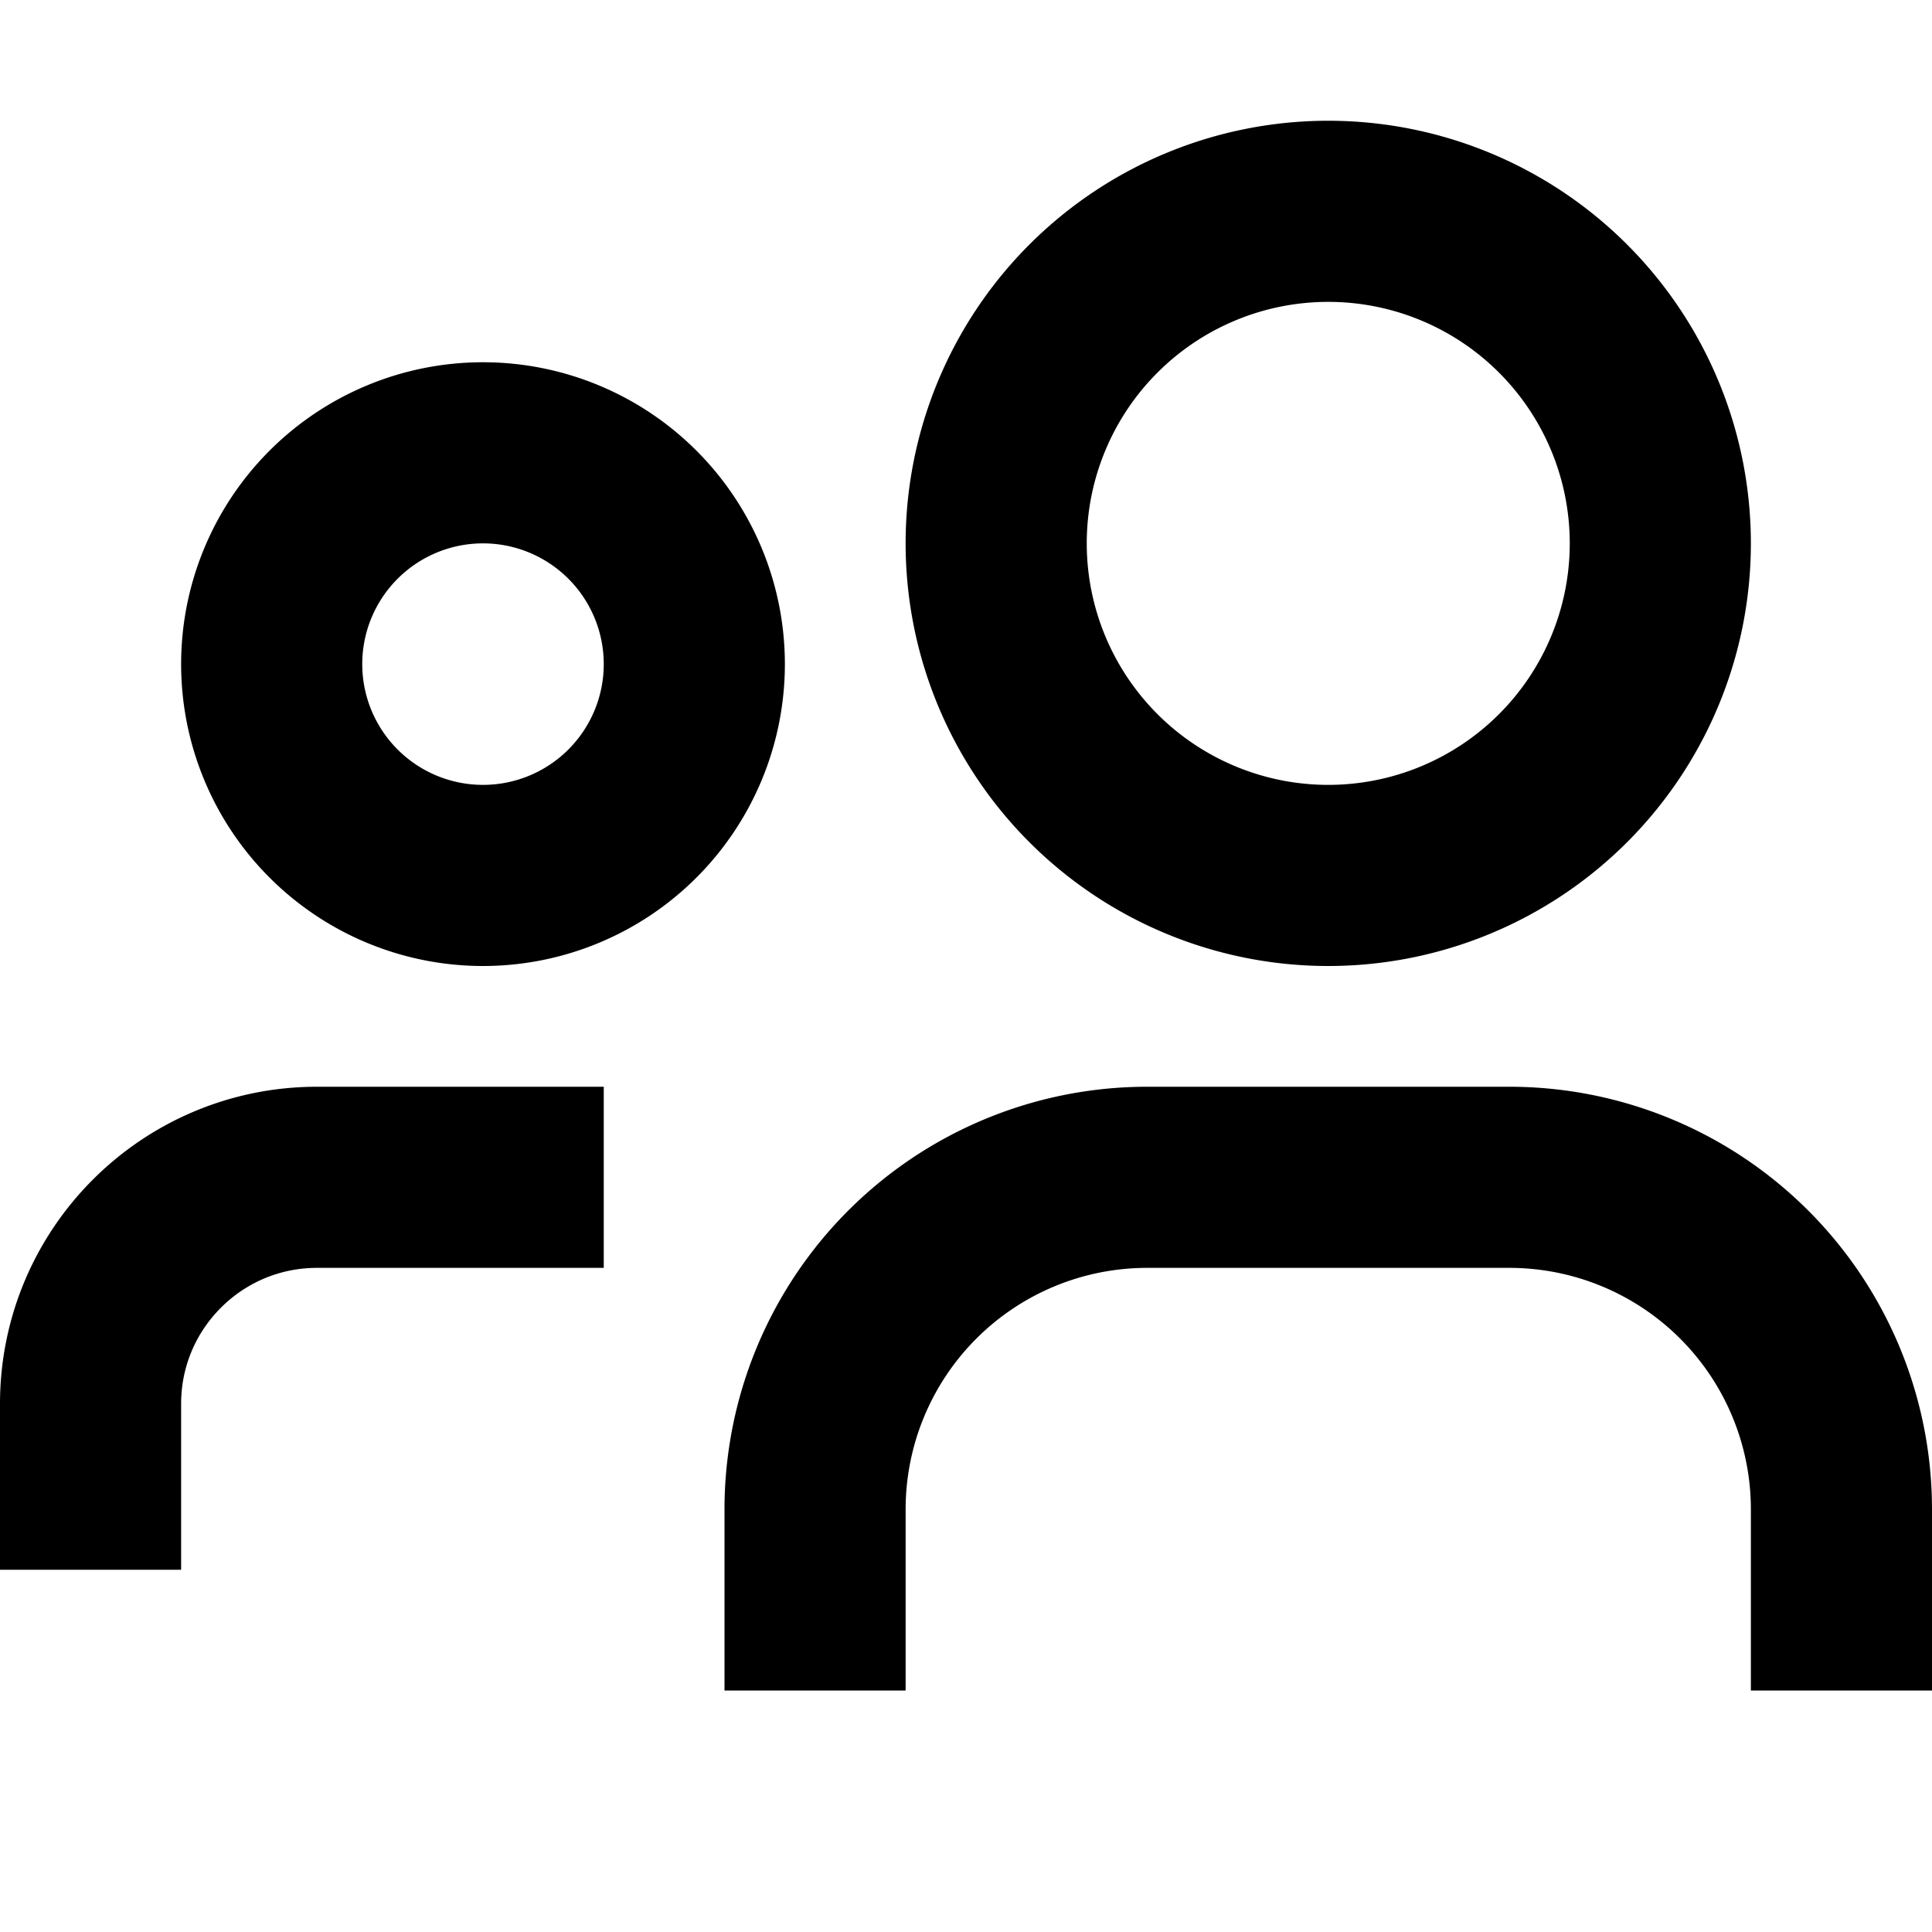 <svg xmlns="http://www.w3.org/2000/svg" fill="none" viewBox="0 0 16 16" role="presentation" class="css-1rmmprl">
  <path stroke="currentcolor" stroke-linejoin="round" stroke-width="1.5" d="M5 9.75H2.625C1.59 9.75.75 10.59.75 11.625V13m14.5 1v-1.5a2.75 2.75 0 0 0-2.75-2.75h-3a2.75 2.75 0 0 0-2.75 2.75V14m7-9.5a2.75 2.75 0 1 1-5.5 0 2.75 2.75 0 0 1 5.5 0Zm-8 1a1.75 1.75 0 1 1-3.5 0 1.75 1.75 0 0 1 3.5 0Z"></path>
</svg>

